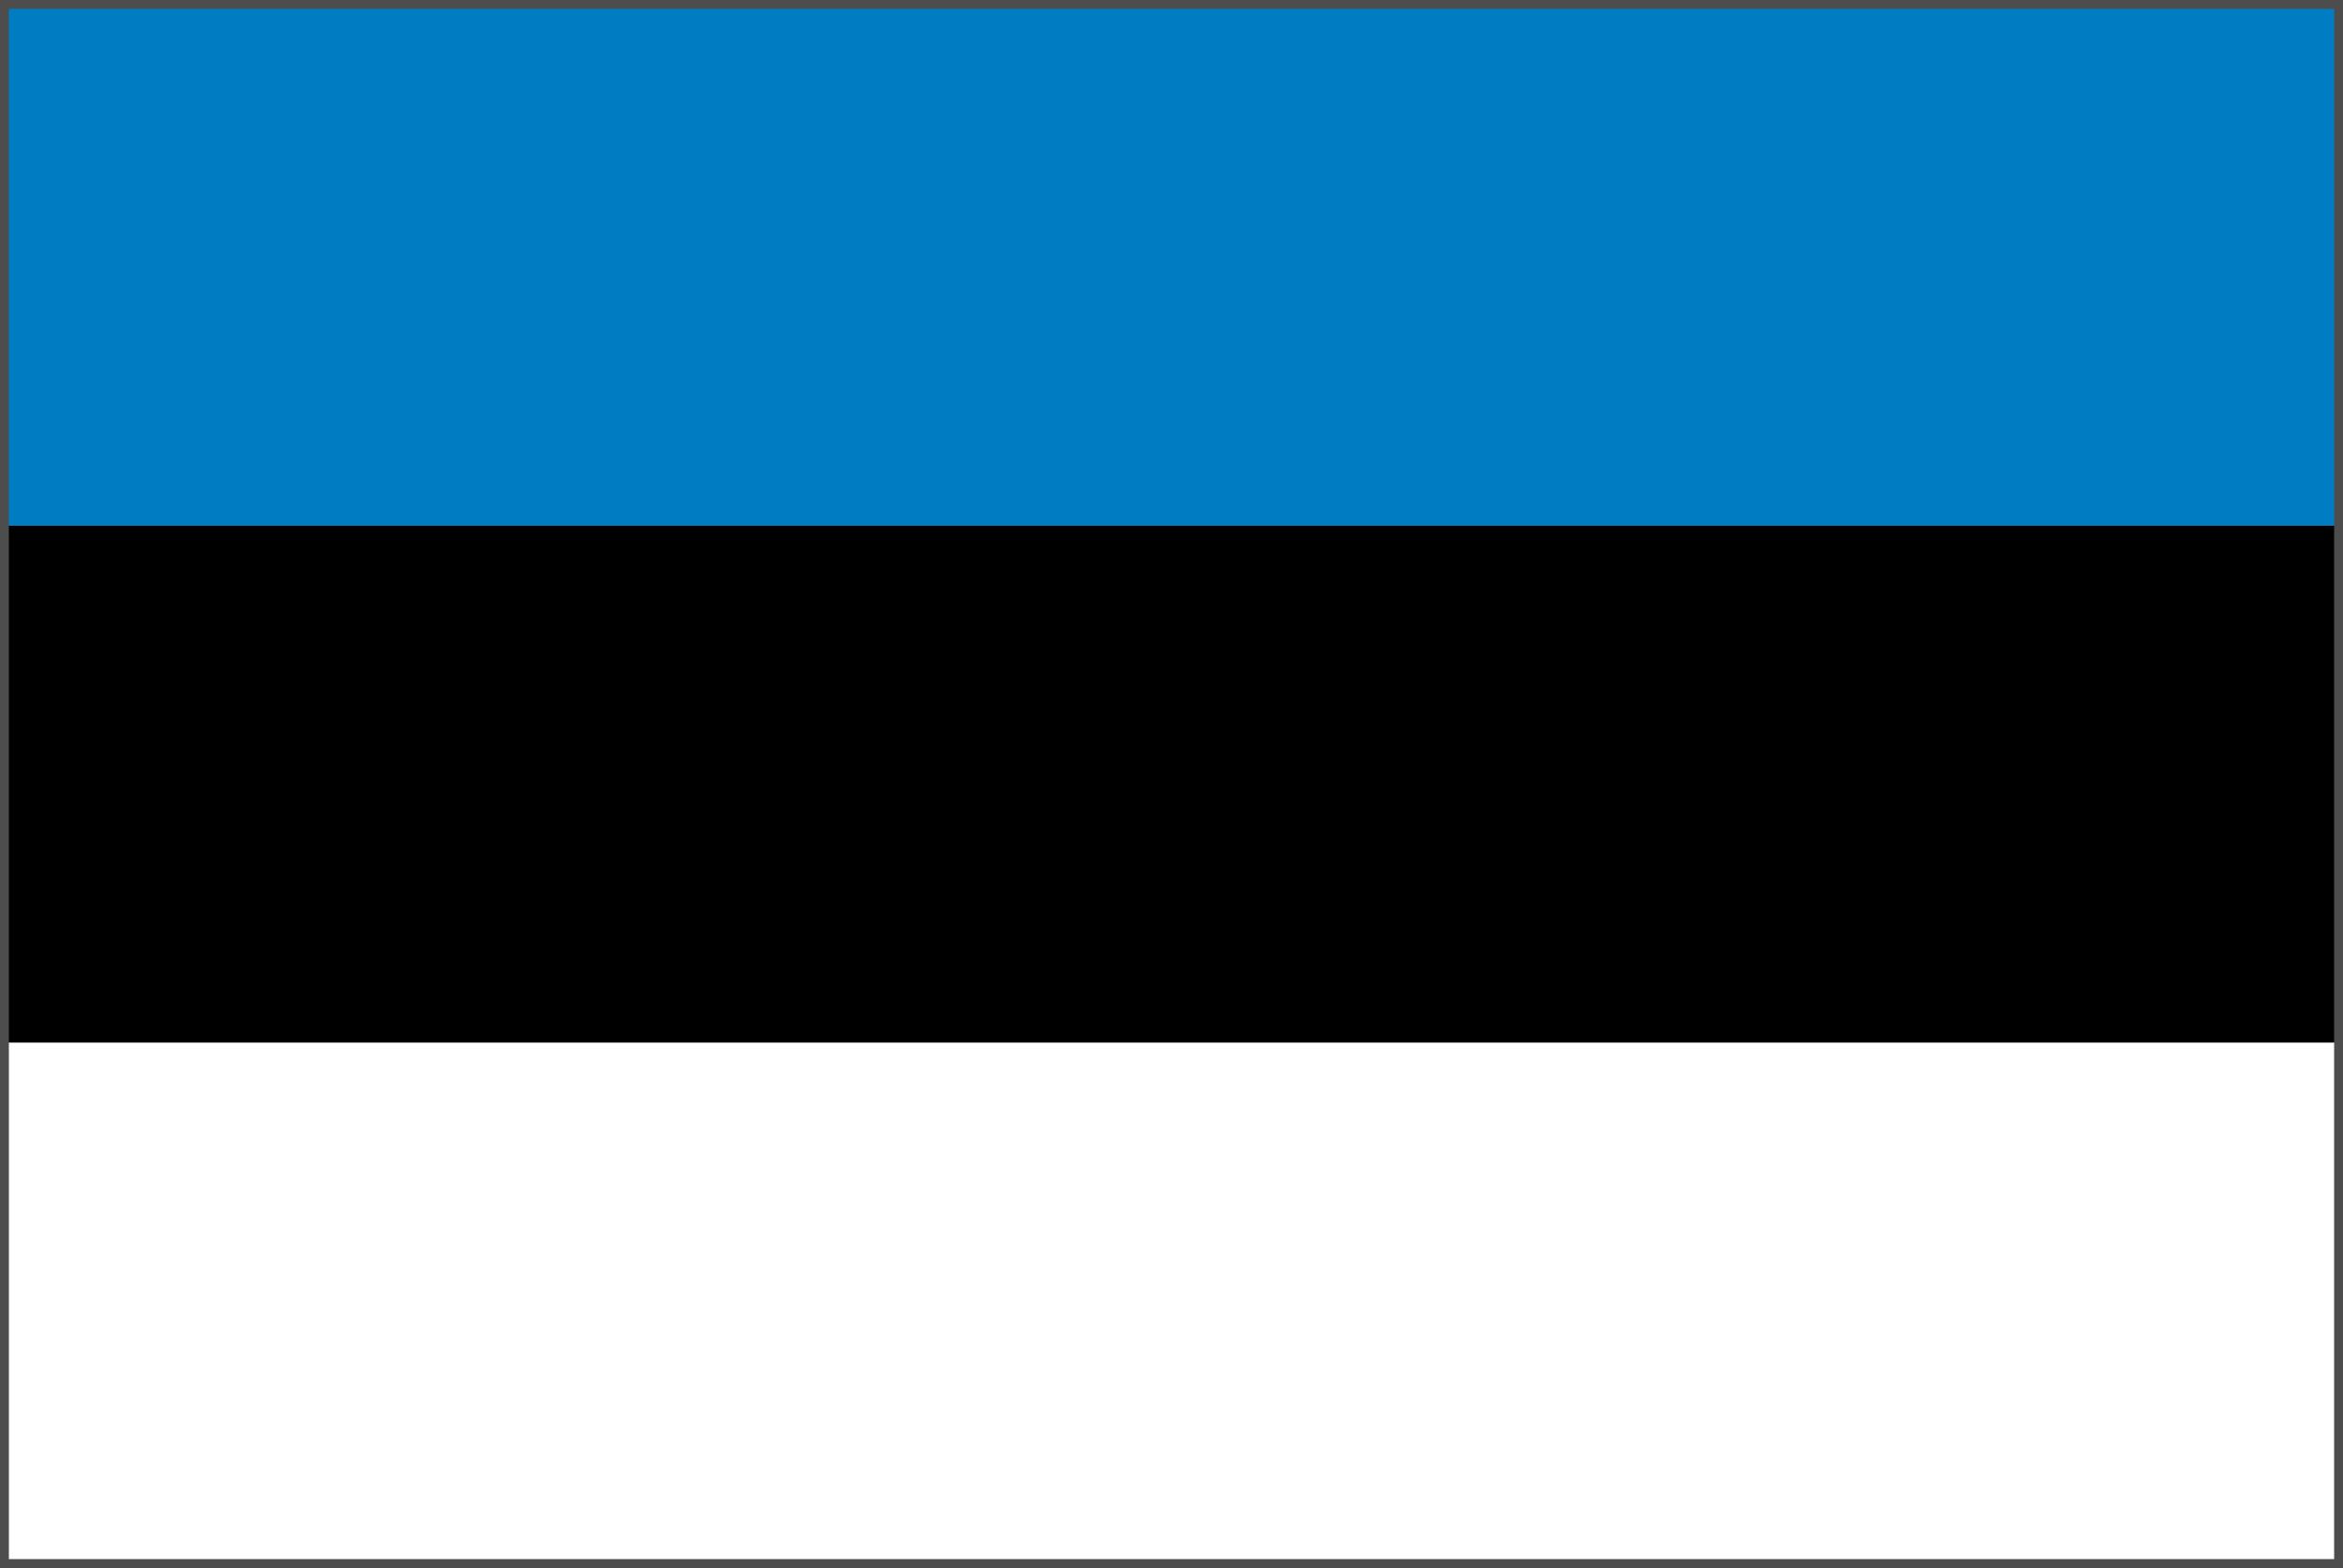 <?xml version="1.0" encoding="utf-8"?>
<!-- Generator: Adobe Illustrator 17.1.0, SVG Export Plug-In . SVG Version: 6.00 Build 0)  -->
<!DOCTYPE svg PUBLIC "-//W3C//DTD SVG 1.1//EN" "http://www.w3.org/Graphics/SVG/1.1/DTD/svg11.dtd">
<svg version="1.1" xmlns="http://www.w3.org/2000/svg" xmlns:xlink="http://www.w3.org/1999/xlink" x="0px" y="0px"
	 viewBox="0 0 792 530" enable-background="new 0 0 792 530" xml:space="preserve">
<g id="Layer_1">
	<rect fill="#4D4D4D" width="792" height="530"/>
</g>
<g id="Layer_3">
</g>
<g id="Layer_4">
	<g>
		<rect x="3" y="352.3" fill="#FFFFFF" width="786" height="174.7"/>
		<rect x="3" y="177.7" width="786" height="174.7"/>
		<rect x="3" y="3" fill="#007CC2" width="786" height="174.7"/>
	</g>
</g>
</svg>
